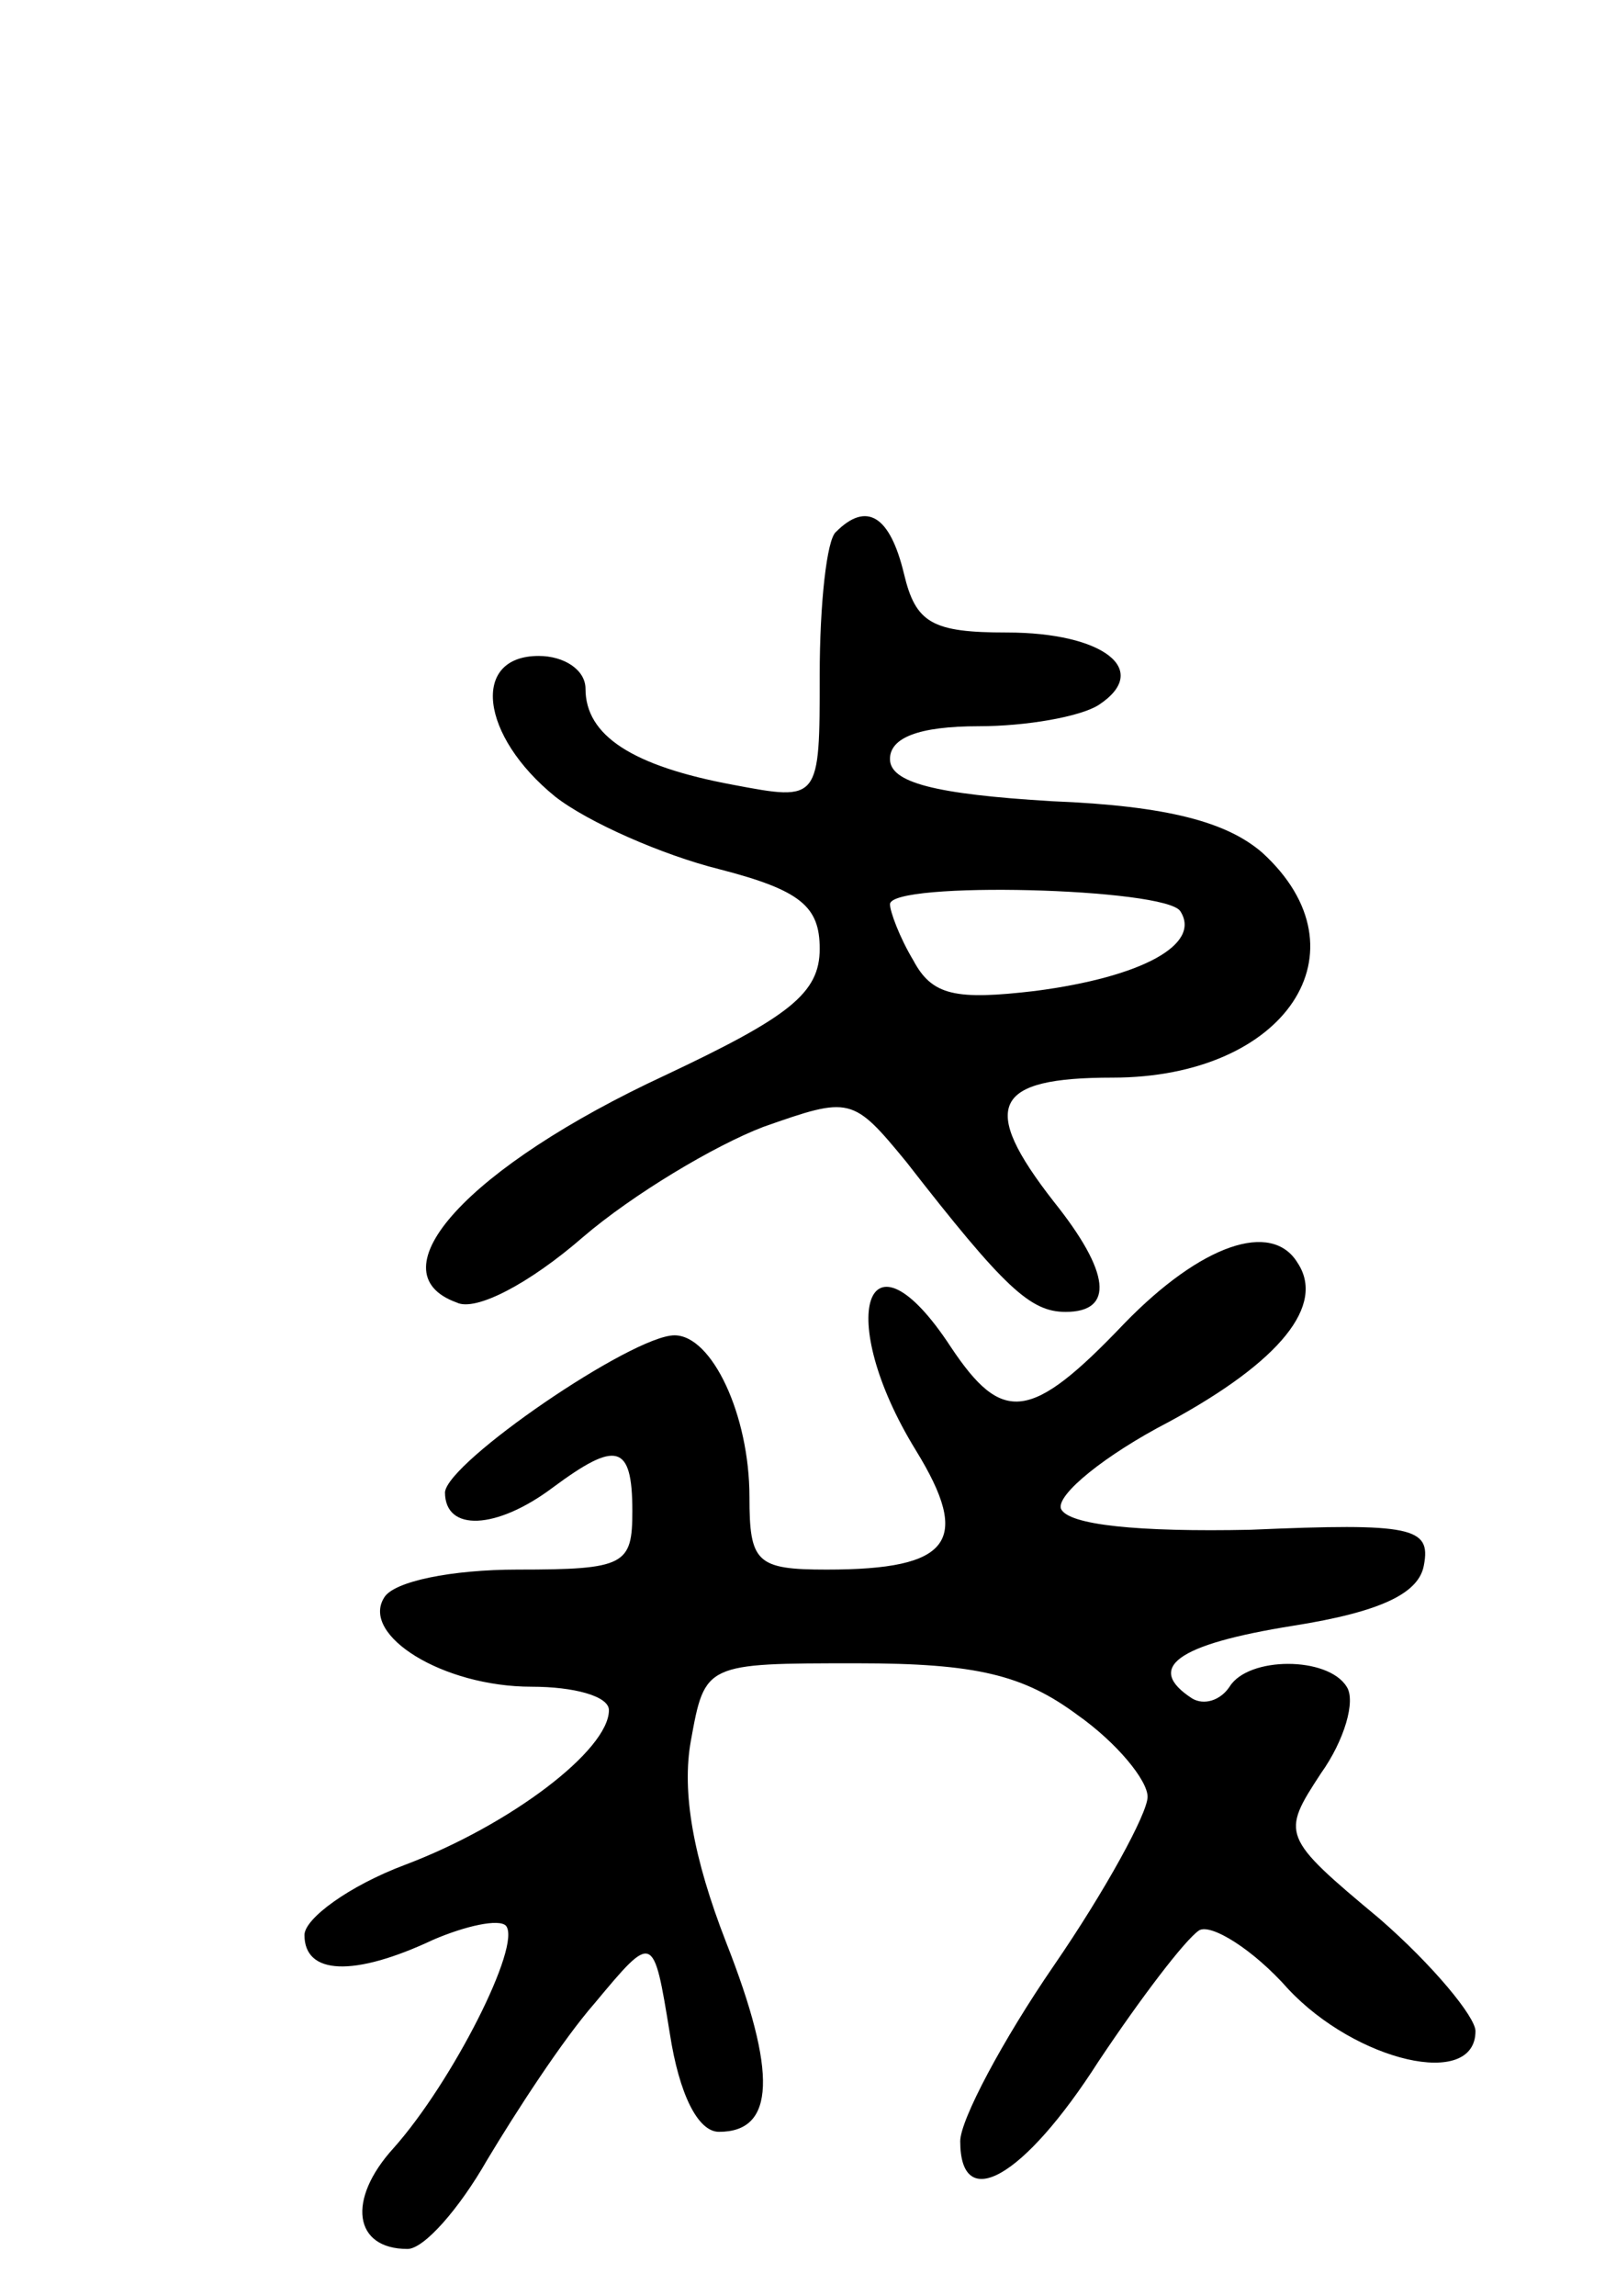 <svg version="1.0" xmlns="http://www.w3.org/2000/svg"
 width="69pt" height="98pt" viewBox="0 0 69 98"
 preserveAspectRatio="xMidYMid meet">
<g transform="translate(0,98) scale(0.1,-0.1)"
fill="#000000" stroke="none">
<path d="M357 753 c-4 -3 -7 -31 -7 -61 0 -54 0 -54 -37 -47 -43 8 -63 21 -63
41 0 8 -9 14 -20 14 -29 0 -25 -34 7 -60 14 -11 46 -25 70 -31 35 -9 43 -16
43 -34 0 -19 -13 -29 -66 -54 -84 -39 -125 -84 -89 -97 8 -4 31 8 54 28 21 18
56 39 77 47 37 13 38 13 61 -15 42 -54 53 -64 68 -64 21 0 19 17 -5 47 -32 41
-26 53 25 53 74 0 110 54 64 96 -15 13 -40 20 -90 22 -50 3 -69 8 -69 18 0 9
12 14 38 14 20 0 43 4 51 9 23 15 2 31 -39 31 -32 0 -39 4 -44 25 -6 25 -16
31 -29 18z m147 -162 c9 -14 -16 -28 -62 -34 -34 -4 -44 -2 -52 13 -6 10 -10
21 -10 24 0 10 118 7 124 -3z"/>
<path d="M480 415 c-40 -42 -52 -43 -74 -10 -36 55 -50 13 -15 -44 24 -39 15
-51 -38 -51 -30 0 -33 3 -33 31 0 35 -16 69 -32 69 -18 0 -97 -54 -98 -67 0
-17 22 -16 46 2 27 20 34 19 34 -10 0 -23 -3 -25 -49 -25 -28 0 -53 -5 -57
-12 -10 -16 25 -38 63 -38 18 0 33 -4 33 -10 0 -17 -42 -49 -87 -66 -24 -9
-43 -23 -43 -30 0 -17 21 -18 55 -2 14 6 28 9 31 6 7 -8 -23 -67 -48 -95 -20
-22 -17 -43 6 -43 7 0 22 17 34 38 12 20 32 51 46 67 25 30 25 30 32 -13 4
-26 12 -42 21 -42 24 0 25 25 3 81 -14 36 -19 64 -15 86 6 33 6 33 71 33 51 0
71 -5 94 -22 17 -12 30 -28 30 -35 0 -7 -18 -40 -40 -72 -22 -32 -40 -66 -40
-75 0 -31 27 -16 59 34 18 27 37 52 43 56 5 3 23 -8 38 -25 29 -31 80 -43 80
-18 0 6 -18 28 -41 48 -42 35 -42 36 -25 62 10 14 15 31 11 37 -8 13 -42 13
-50 0 -4 -6 -11 -8 -16 -5 -20 13 -7 23 43 31 38 6 54 14 56 26 3 16 -5 18
-74 15 -48 -1 -78 2 -81 9 -2 6 19 23 46 37 48 26 67 50 55 68 -11 18 -41 8
-74 -26z"/>
</g>
</svg>
